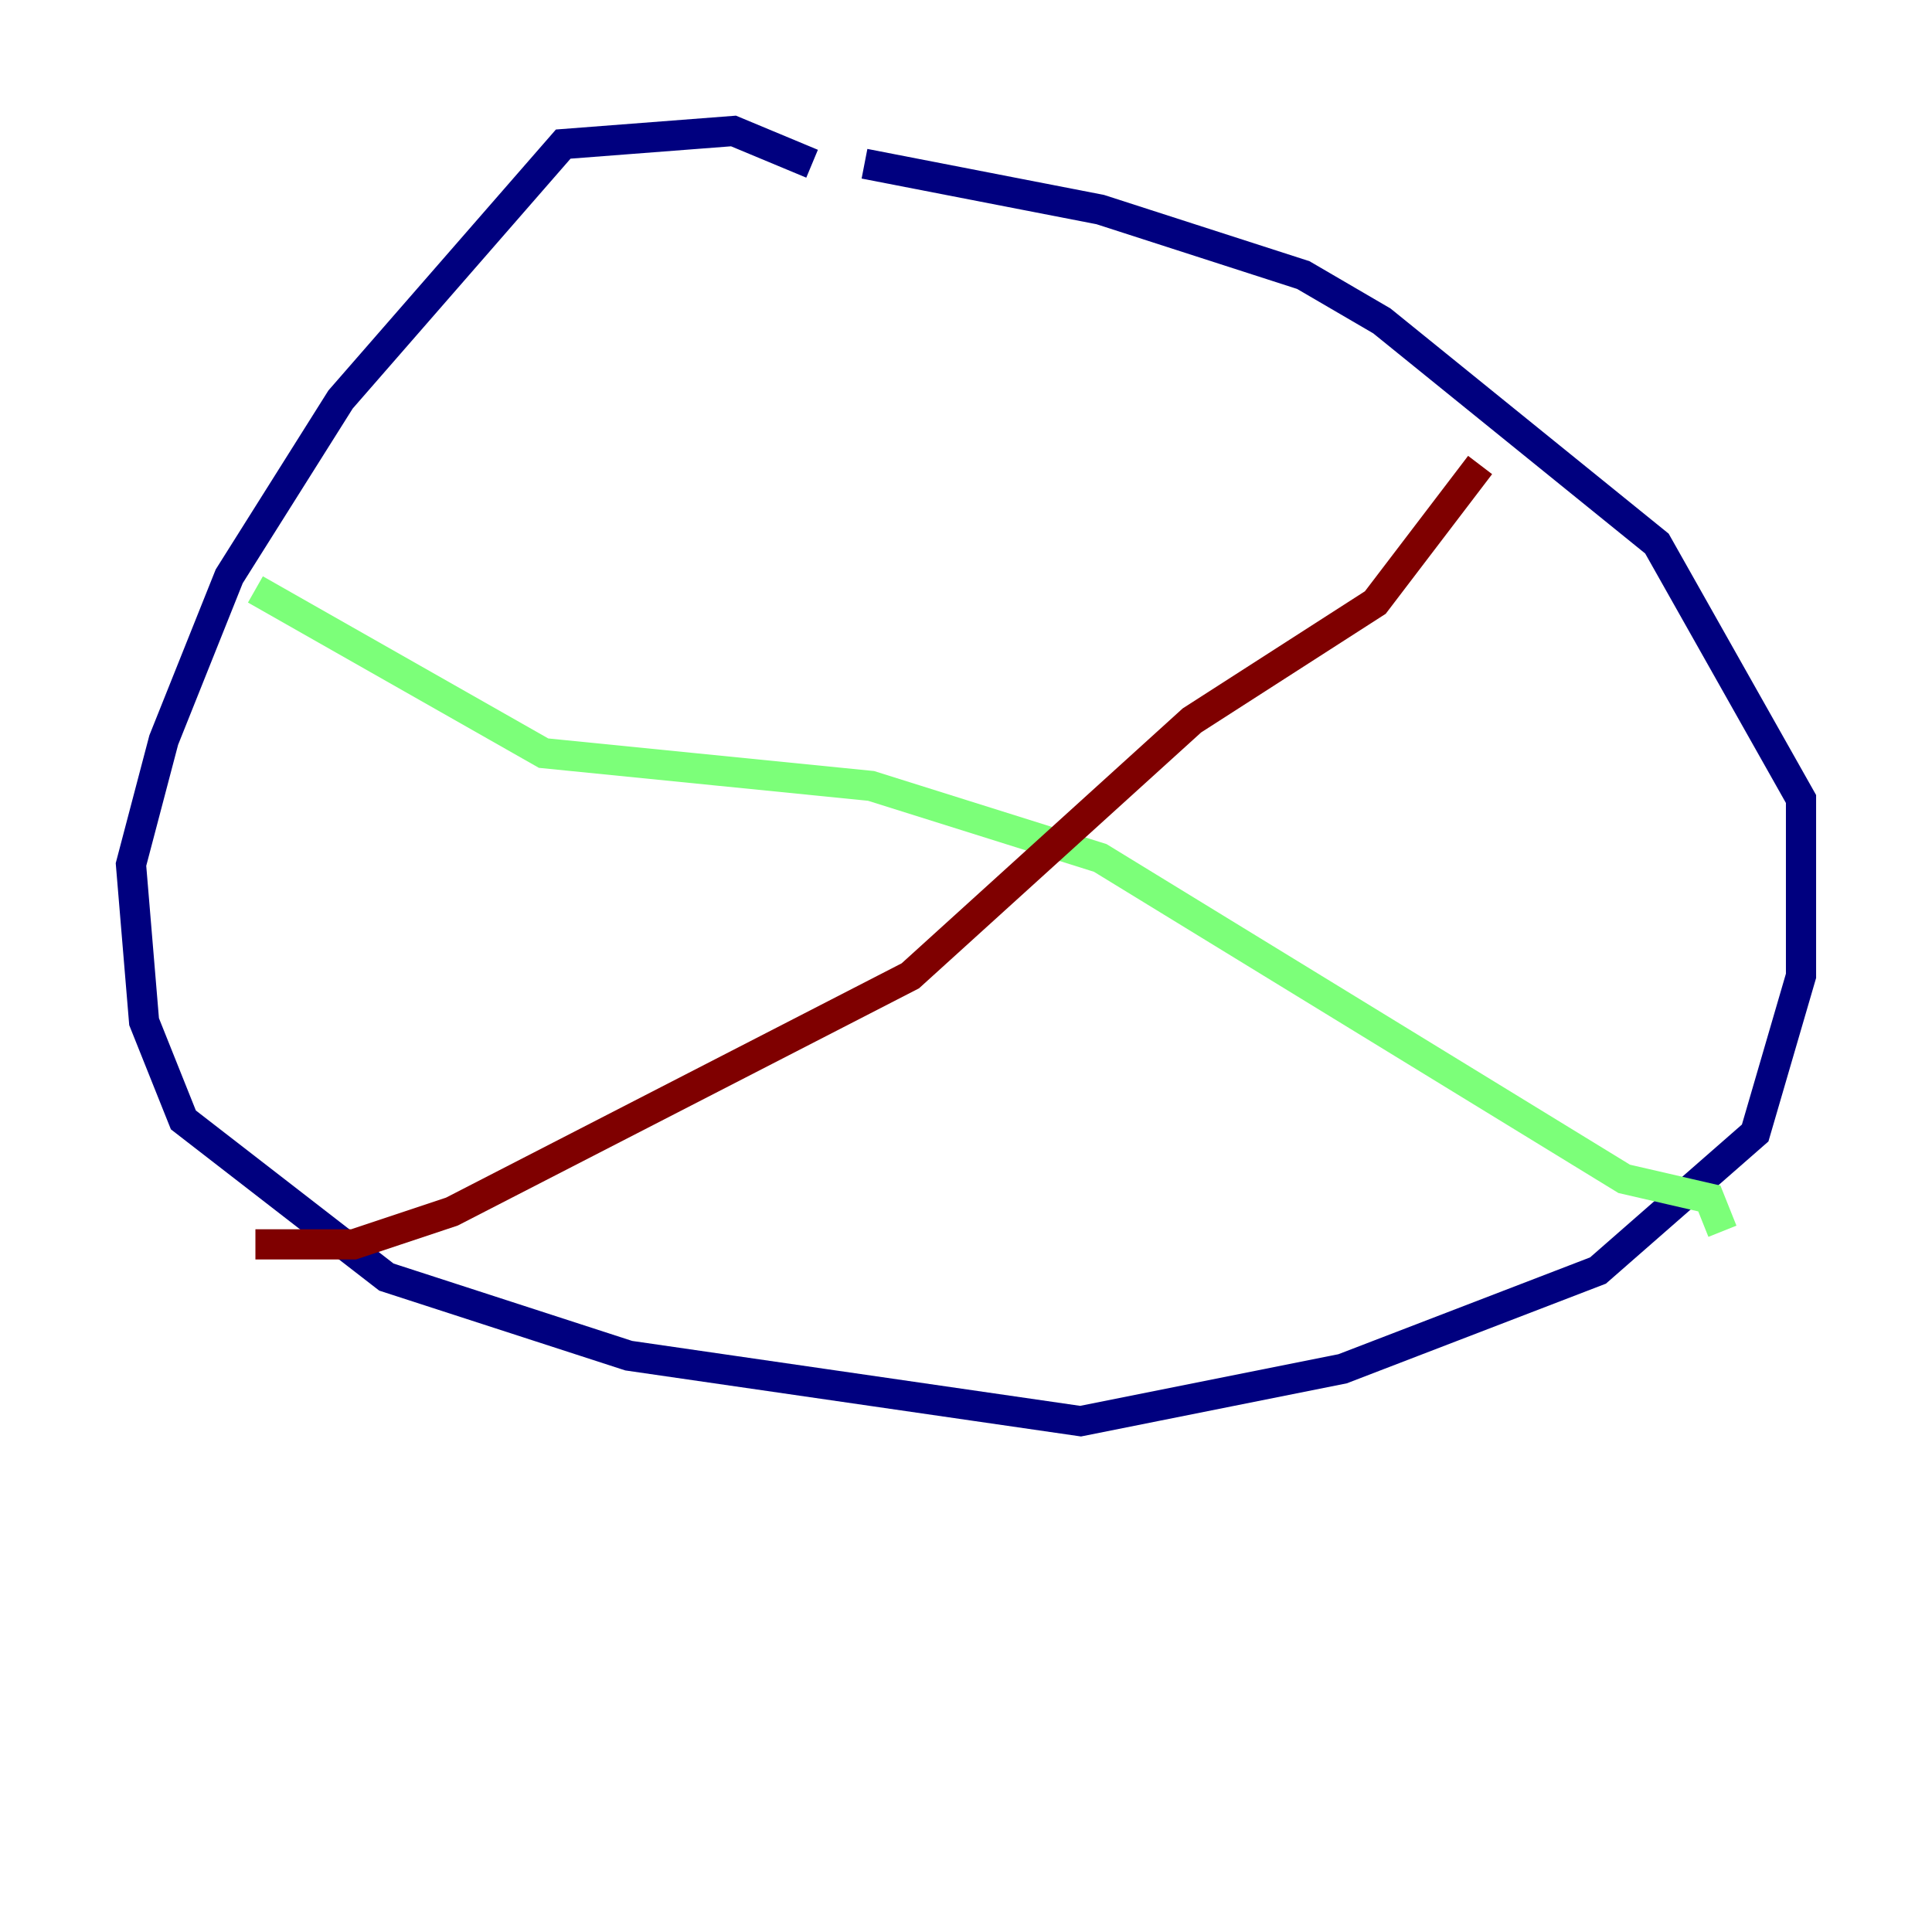 <?xml version="1.0" encoding="utf-8" ?>
<svg baseProfile="tiny" height="128" version="1.2" viewBox="0,0,128,128" width="128" xmlns="http://www.w3.org/2000/svg" xmlns:ev="http://www.w3.org/2001/xml-events" xmlns:xlink="http://www.w3.org/1999/xlink"><defs /><polyline fill="none" points="53.803,10.848 48.597,8.678 37.315,9.546 22.563,26.468 15.186,38.183 10.848,49.031 8.678,57.275 9.546,67.688 12.149,74.197 25.6,84.61 41.654,89.817 71.593,94.156 88.949,90.685 105.871,84.176 116.285,75.064 119.322,64.651 119.322,52.936 109.776,36.014 91.552,21.261 86.346,18.224 72.895,13.885 57.275,10.848" stroke="#00007f" stroke-width="2" /><polyline fill="none" points="16.922,39.051 36.014,49.898 57.709,52.068 72.895,56.841 107.607,78.102 113.248,79.403 114.115,81.573" stroke="#7cff79" stroke-width="2" /><polyline fill="none" points="16.922,82.441 23.43,82.441 29.939,80.271 60.312,64.651 78.969,47.729 91.119,39.919 98.061,30.807" stroke="#7f0000" stroke-width="2" /></svg>